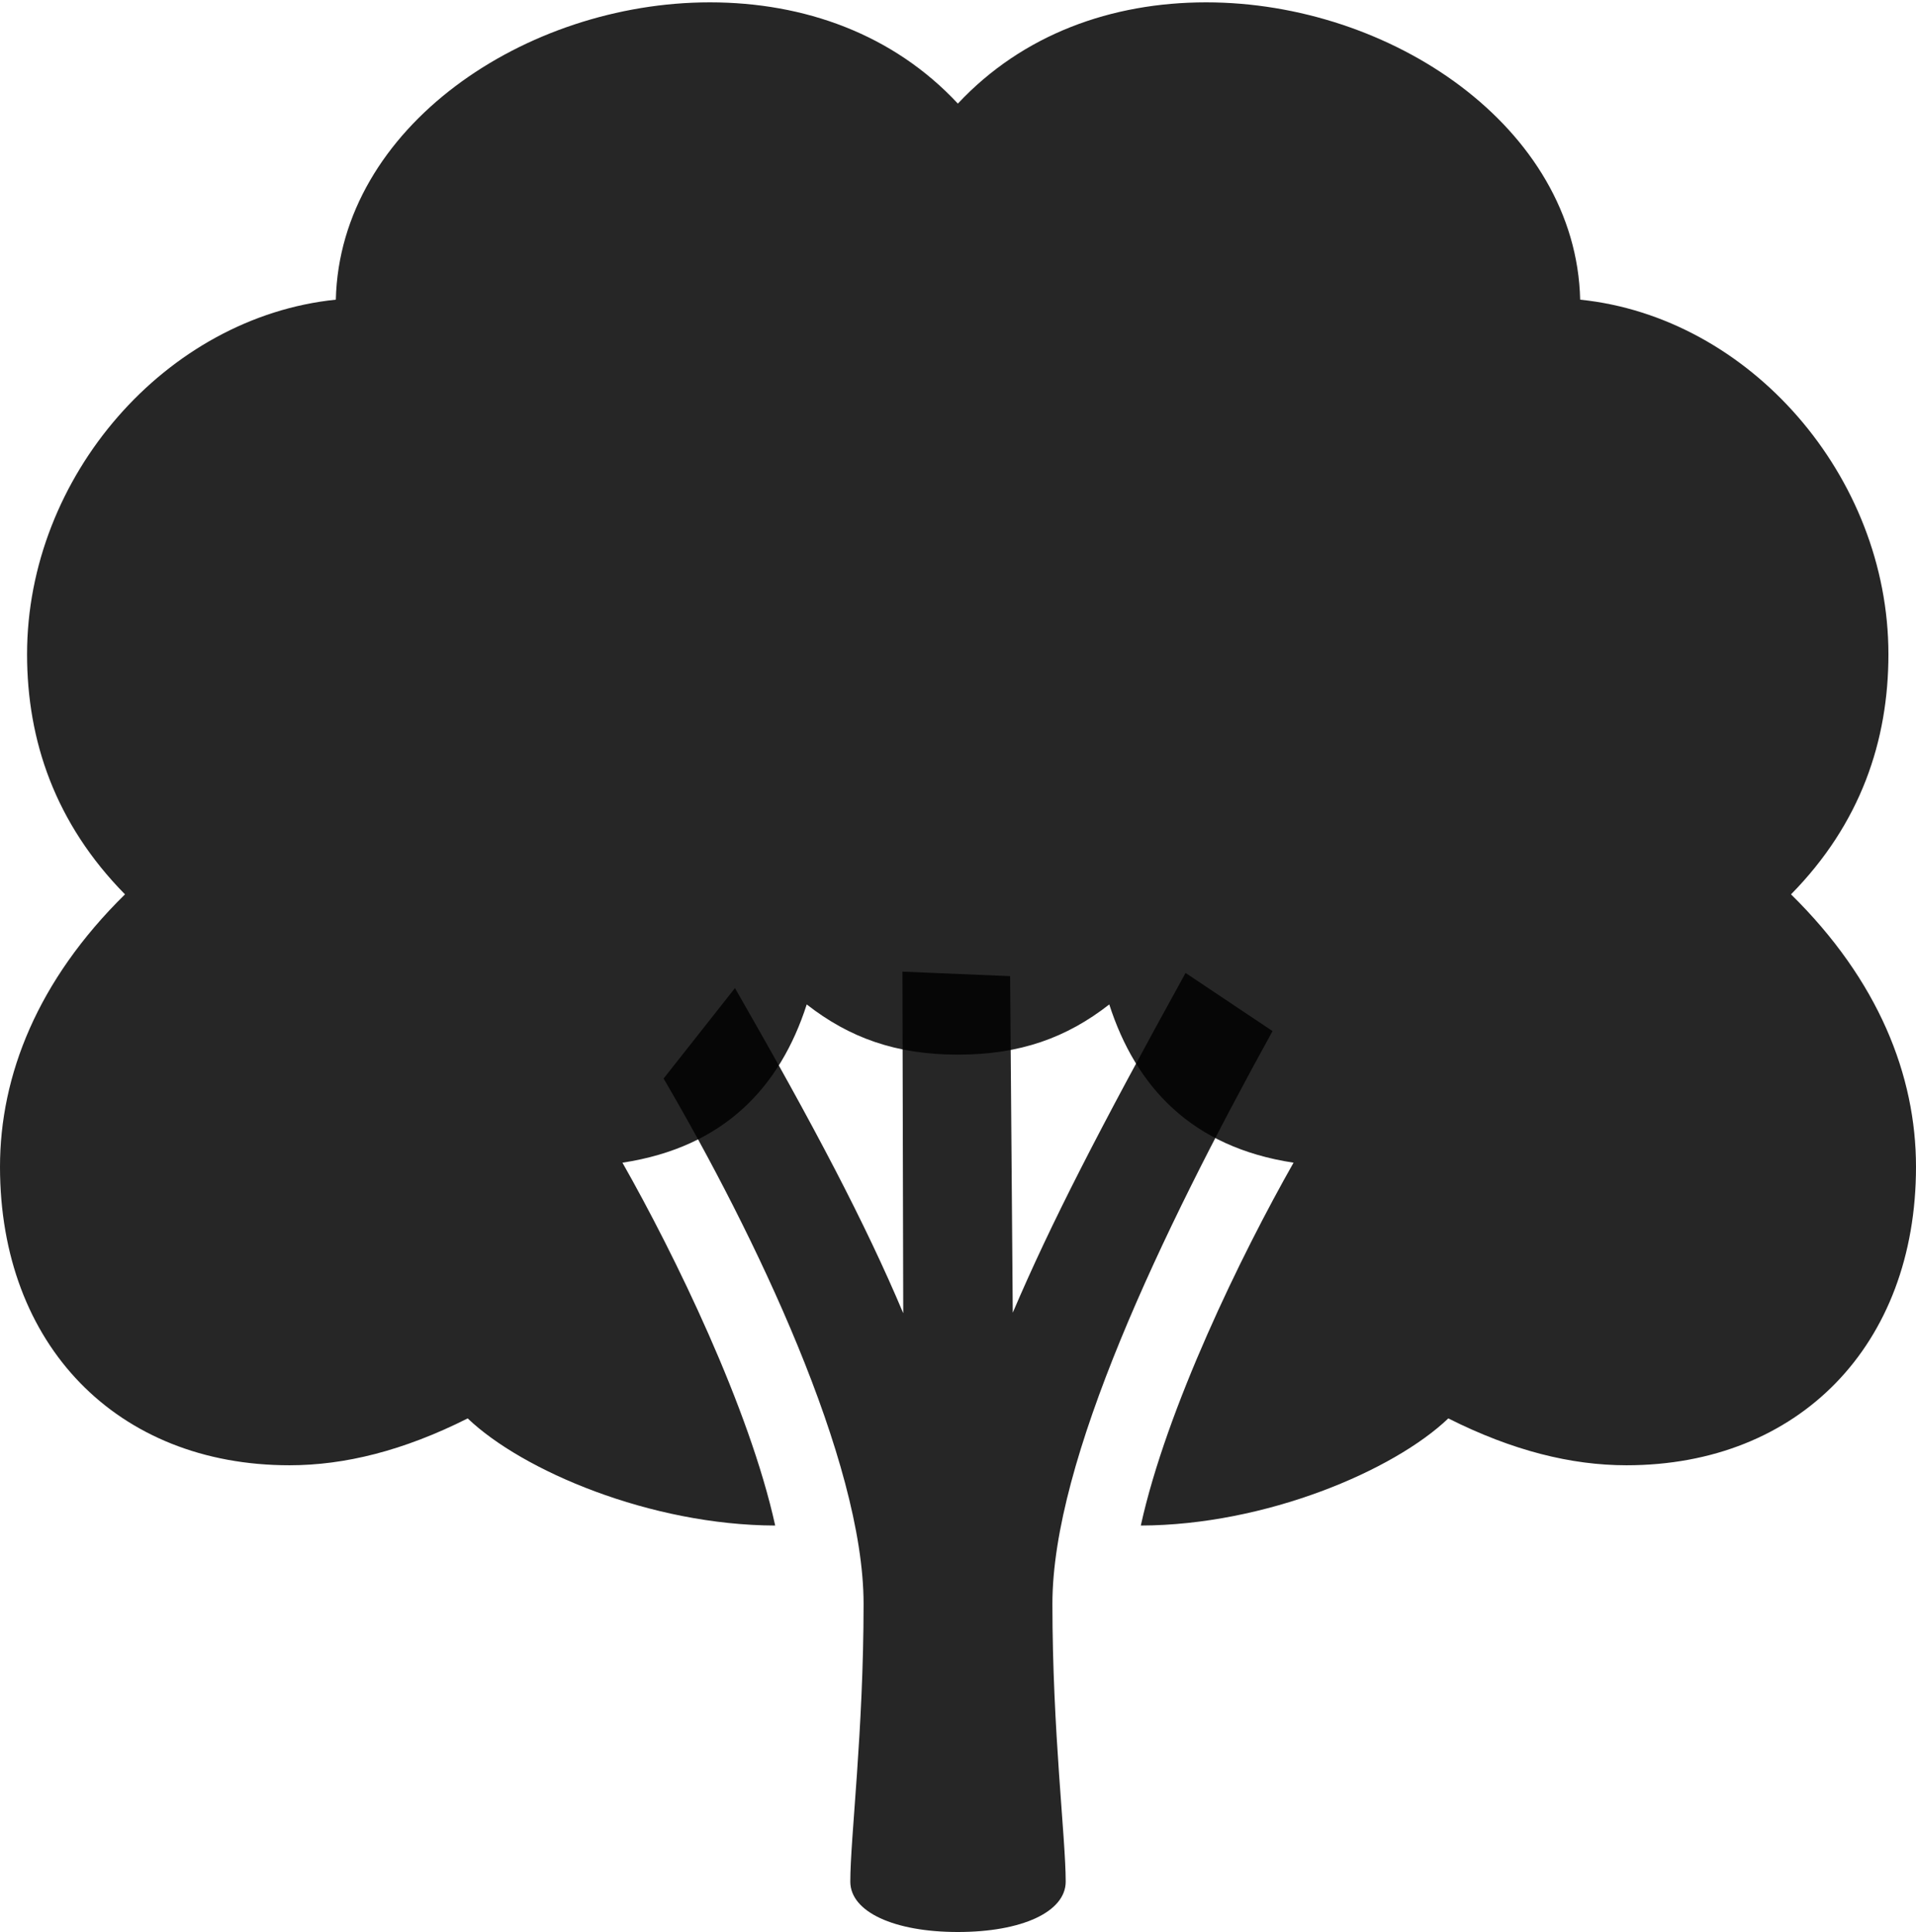 <?xml version="1.0" encoding="UTF-8"?>
<!--Generator: Apple Native CoreSVG 232.5-->
<!DOCTYPE svg
PUBLIC "-//W3C//DTD SVG 1.1//EN"
       "http://www.w3.org/Graphics/SVG/1.1/DTD/svg11.dtd">
<svg version="1.1" xmlns="http://www.w3.org/2000/svg" xmlns:xlink="http://www.w3.org/1999/xlink" width="122.356" height="123.384">
 <g>
  <rect height="123.384" opacity="0" width="122.356" x="0" y="0"/>
  <path d="M61.17 123.384C65.252 123.384 68.056 122.101 68.056 120.166C68.056 117.377 67.207 110.559 67.207 102.43C67.207 93.294 74.104 78.83 81.265 65.849L75.71 62.136C70.133 72.246 67.125 78.101 64.675 83.833L64.506 62.34L57.629 62.052L57.681 83.867C55.265 78.135 52.002 71.924 46.935 63.102L42.378 68.879C48.203 78.83 55.148 93.294 55.148 102.43C55.148 110.559 54.3 117.377 54.3 120.166C54.3 122.101 57.103 123.384 61.17 123.384Z" fill="#000000" fill-opacity="0.85"/>
  <path d="M0 74.518C0 85.892 7.471 93.577 18.488 93.577C22.011 93.577 25.762 92.649 29.867 90.584C33.364 93.923 41.527 97.402 49.504 97.426C47.855 89.92 43.093 80.147 39.749 74.253C46.255 73.267 49.822 69.411 51.518 64.147C54.233 66.267 57.204 67.353 61.17 67.353C65.152 67.353 68.123 66.267 70.838 64.147C72.534 69.411 76.101 73.267 82.606 74.253C79.263 80.147 74.501 89.92 72.852 97.426C80.829 97.402 88.992 93.923 92.489 90.584C96.594 92.649 100.345 93.577 103.868 93.577C114.885 93.577 122.356 85.892 122.356 74.518C122.356 68.682 119.96 62.61 114.375 57.116C118.834 52.584 120.595 47.293 120.595 41.782C120.595 30.415 111.731 20.245 100.91 19.138C100.648 8.116 88.796 0.15 77.026 0.15C70.98 0.15 65.312 2.191 61.17 6.616C57.044 2.191 51.376 0.15 45.33 0.15C33.56 0.15 21.707 8.116 21.446 19.138C10.624 20.245 1.728 30.415 1.728 41.782C1.728 47.293 3.522 52.584 7.981 57.116C2.396 62.61 0 68.682 0 74.518Z" fill="#000000" fill-opacity="0.85"/>
 </g>
</svg>
